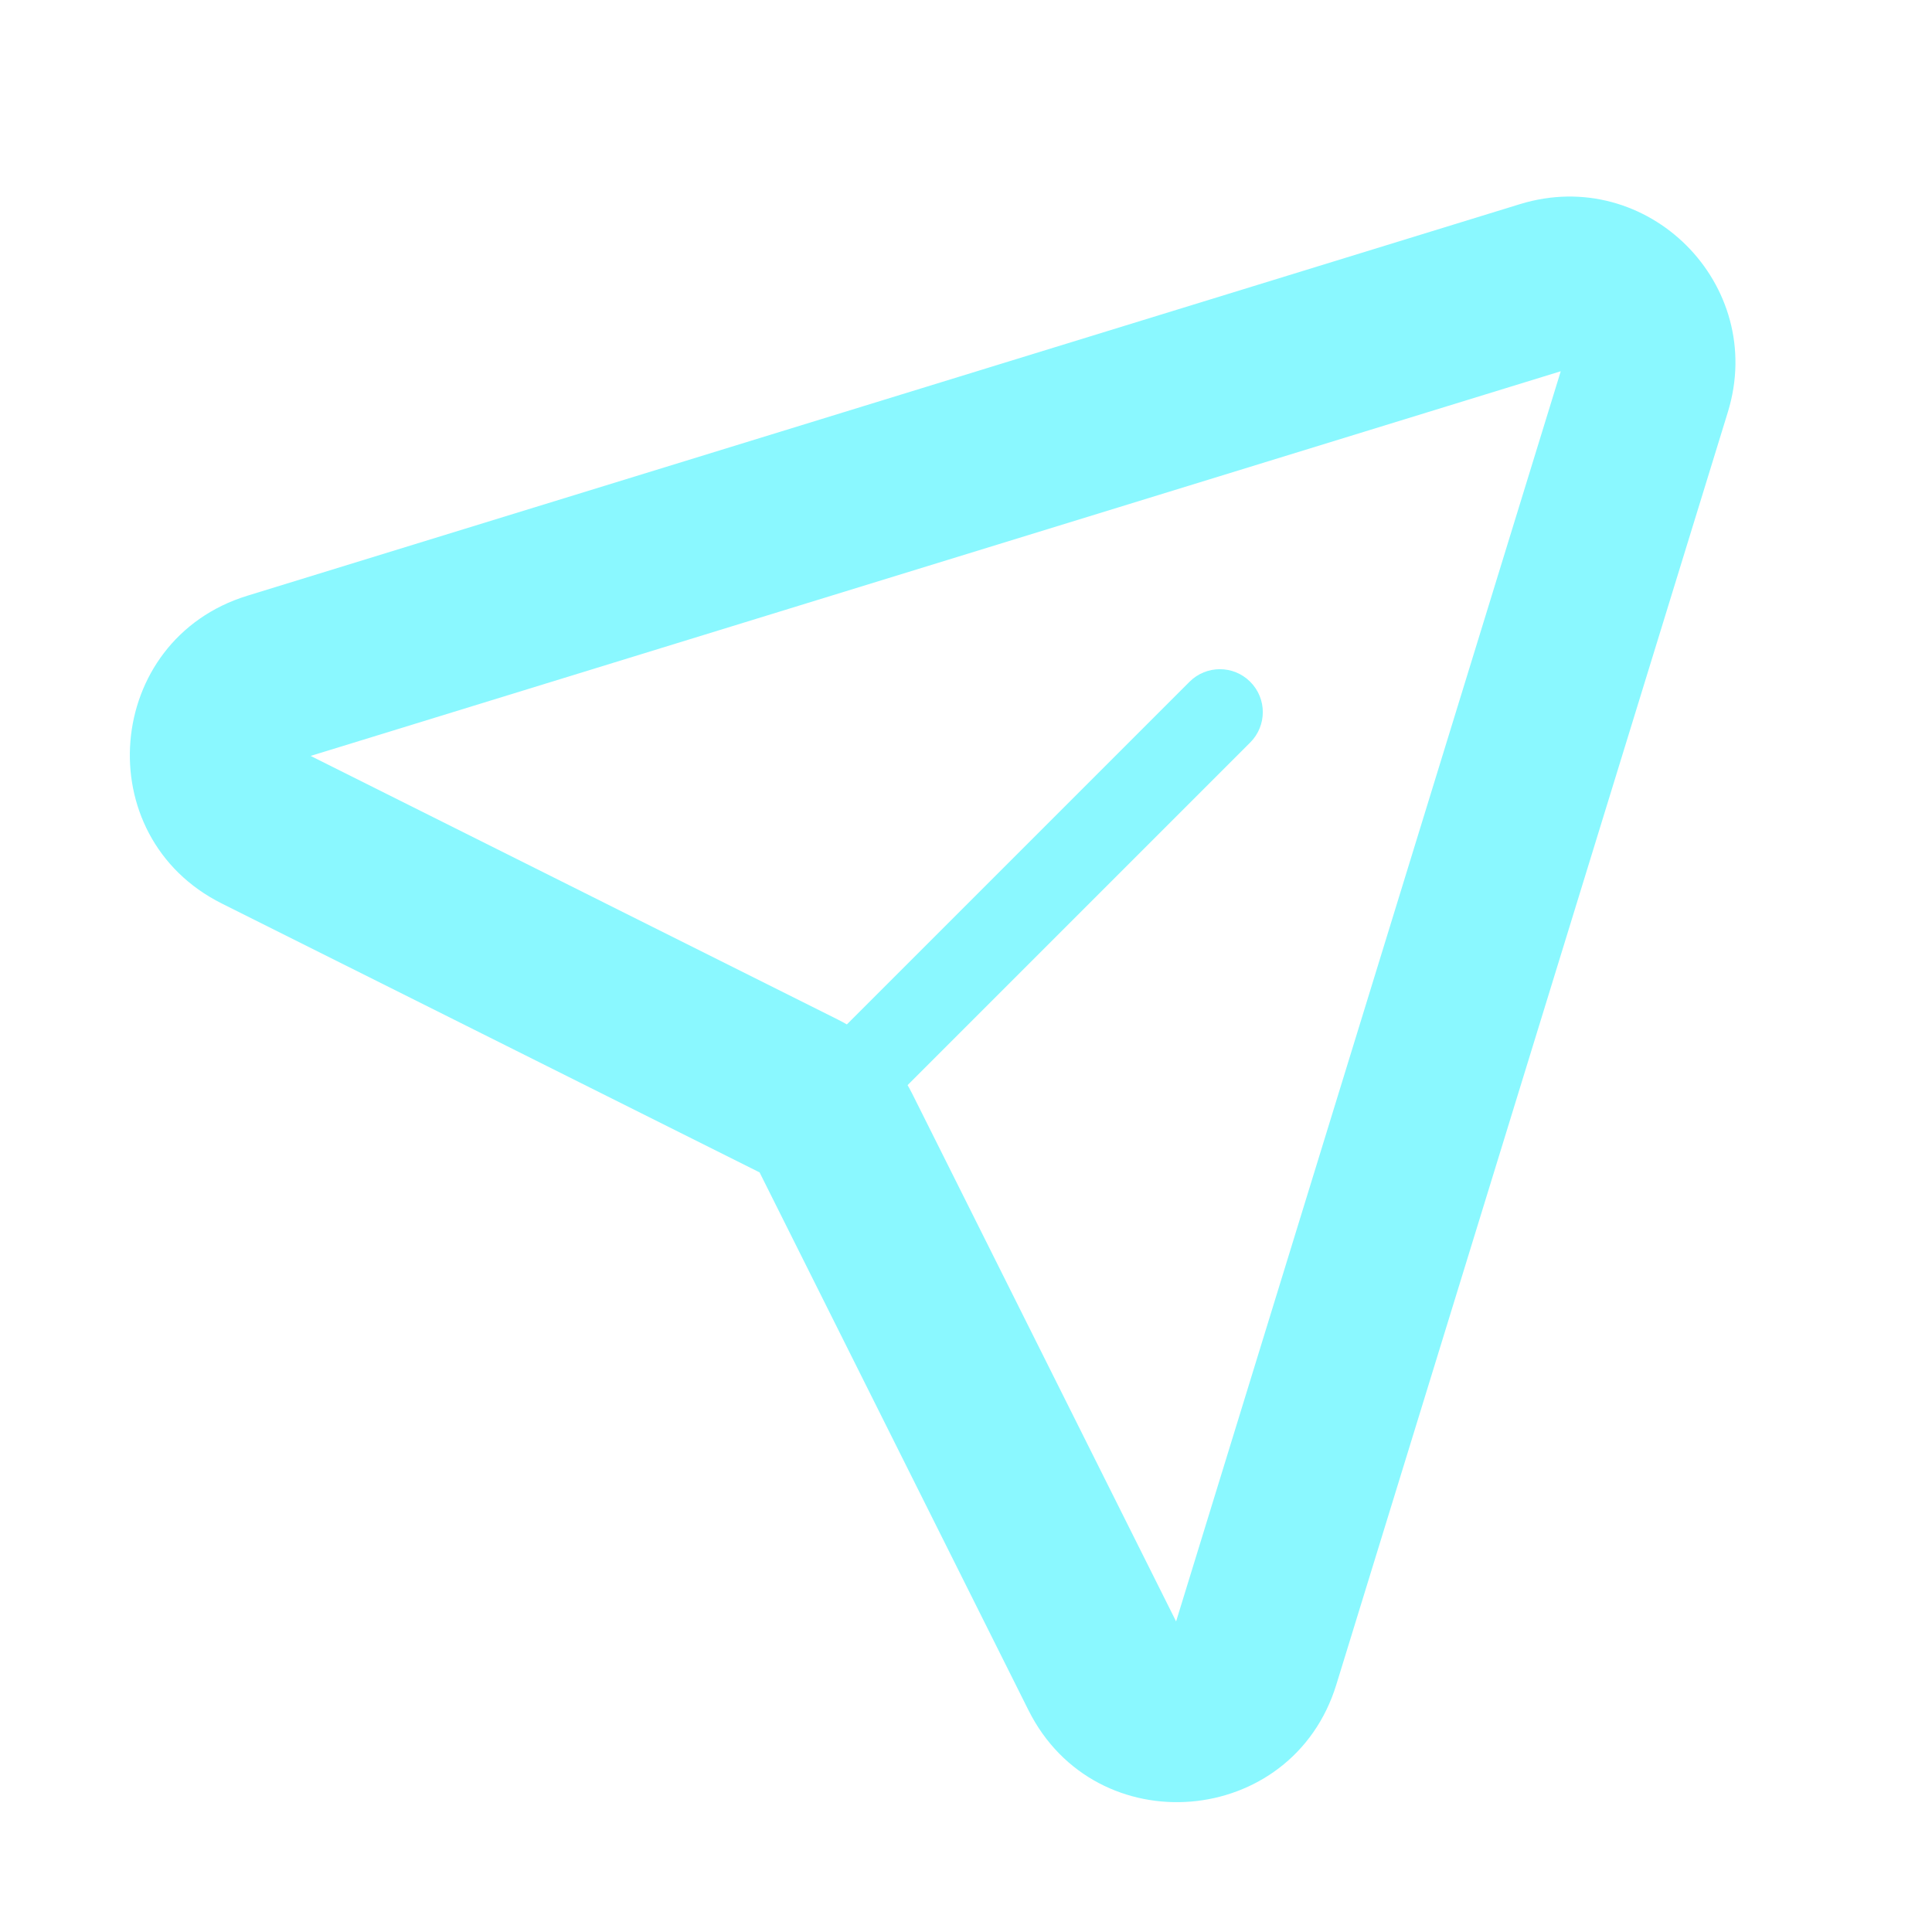 <svg width="45" height="45" viewBox="0 0 45 45" fill="none" xmlns="http://www.w3.org/2000/svg">
<path d="M18.62 24.966C18.229 25.357 18.229 25.99 18.62 26.38C19.01 26.771 19.643 26.771 20.034 26.38L18.62 24.966ZM29.12 17.294C29.511 16.903 29.511 16.27 29.12 15.88C28.73 15.489 28.097 15.489 27.706 15.88L29.12 17.294ZM20.034 26.38L29.12 17.294L27.706 15.88L18.62 24.966L20.034 26.38Z" fill="#8AF8FF"/>
<path d="M25.744 38.939L23.955 39.834L25.744 38.939ZM29.213 38.652L27.302 38.064L29.213 38.652ZM18.624 25.538L17.73 27.326L18.624 25.538ZM19.463 26.376L21.251 25.482L19.463 26.376ZM6.348 15.787L6.936 17.699L6.348 15.787ZM6.061 19.256L5.167 21.045L6.061 19.256ZM35.99 6.666L36.578 8.578L35.99 6.666ZM38.334 9.01L40.245 9.598V9.598L38.334 9.01ZM35.402 4.755L5.76 13.876L6.936 17.699L36.578 8.578L35.402 4.755ZM5.167 21.045L17.73 27.326L19.518 23.749L6.956 17.467L5.167 21.045ZM17.674 27.271L23.955 39.834L27.533 38.045L21.251 25.482L17.674 27.271ZM31.125 39.24L40.245 9.598L36.422 8.422L27.302 38.064L31.125 39.24ZM23.955 39.834C25.519 42.96 30.097 42.581 31.125 39.24L27.302 38.064C27.3 38.07 27.302 38.061 27.313 38.044C27.325 38.028 27.339 38.014 27.354 38.002C27.383 37.98 27.404 37.977 27.411 37.976C27.417 37.975 27.438 37.975 27.471 37.992C27.488 38.001 27.505 38.014 27.518 38.027C27.532 38.042 27.536 38.05 27.533 38.045L23.955 39.834ZM17.73 27.326C17.705 27.314 17.686 27.295 17.674 27.271L21.251 25.482C20.877 24.732 20.268 24.124 19.518 23.749L17.73 27.326ZM5.76 13.876C2.419 14.904 2.04 19.482 5.167 21.045L6.956 17.467C6.95 17.465 6.959 17.468 6.973 17.482C6.987 17.496 6.999 17.512 7.008 17.529C7.025 17.562 7.025 17.583 7.024 17.59C7.024 17.596 7.021 17.617 6.998 17.646C6.987 17.661 6.972 17.676 6.956 17.687C6.94 17.698 6.93 17.701 6.936 17.699L5.76 13.876ZM36.578 8.578C36.579 8.578 36.57 8.581 36.553 8.581C36.538 8.581 36.521 8.579 36.506 8.575C36.477 8.567 36.461 8.555 36.453 8.547C36.446 8.539 36.433 8.523 36.425 8.494C36.421 8.479 36.419 8.463 36.419 8.447C36.42 8.431 36.422 8.421 36.422 8.422L40.245 9.598C41.16 6.625 38.375 3.84 35.402 4.755L36.578 8.578Z" fill="#8AF8FF"/>
</svg>
